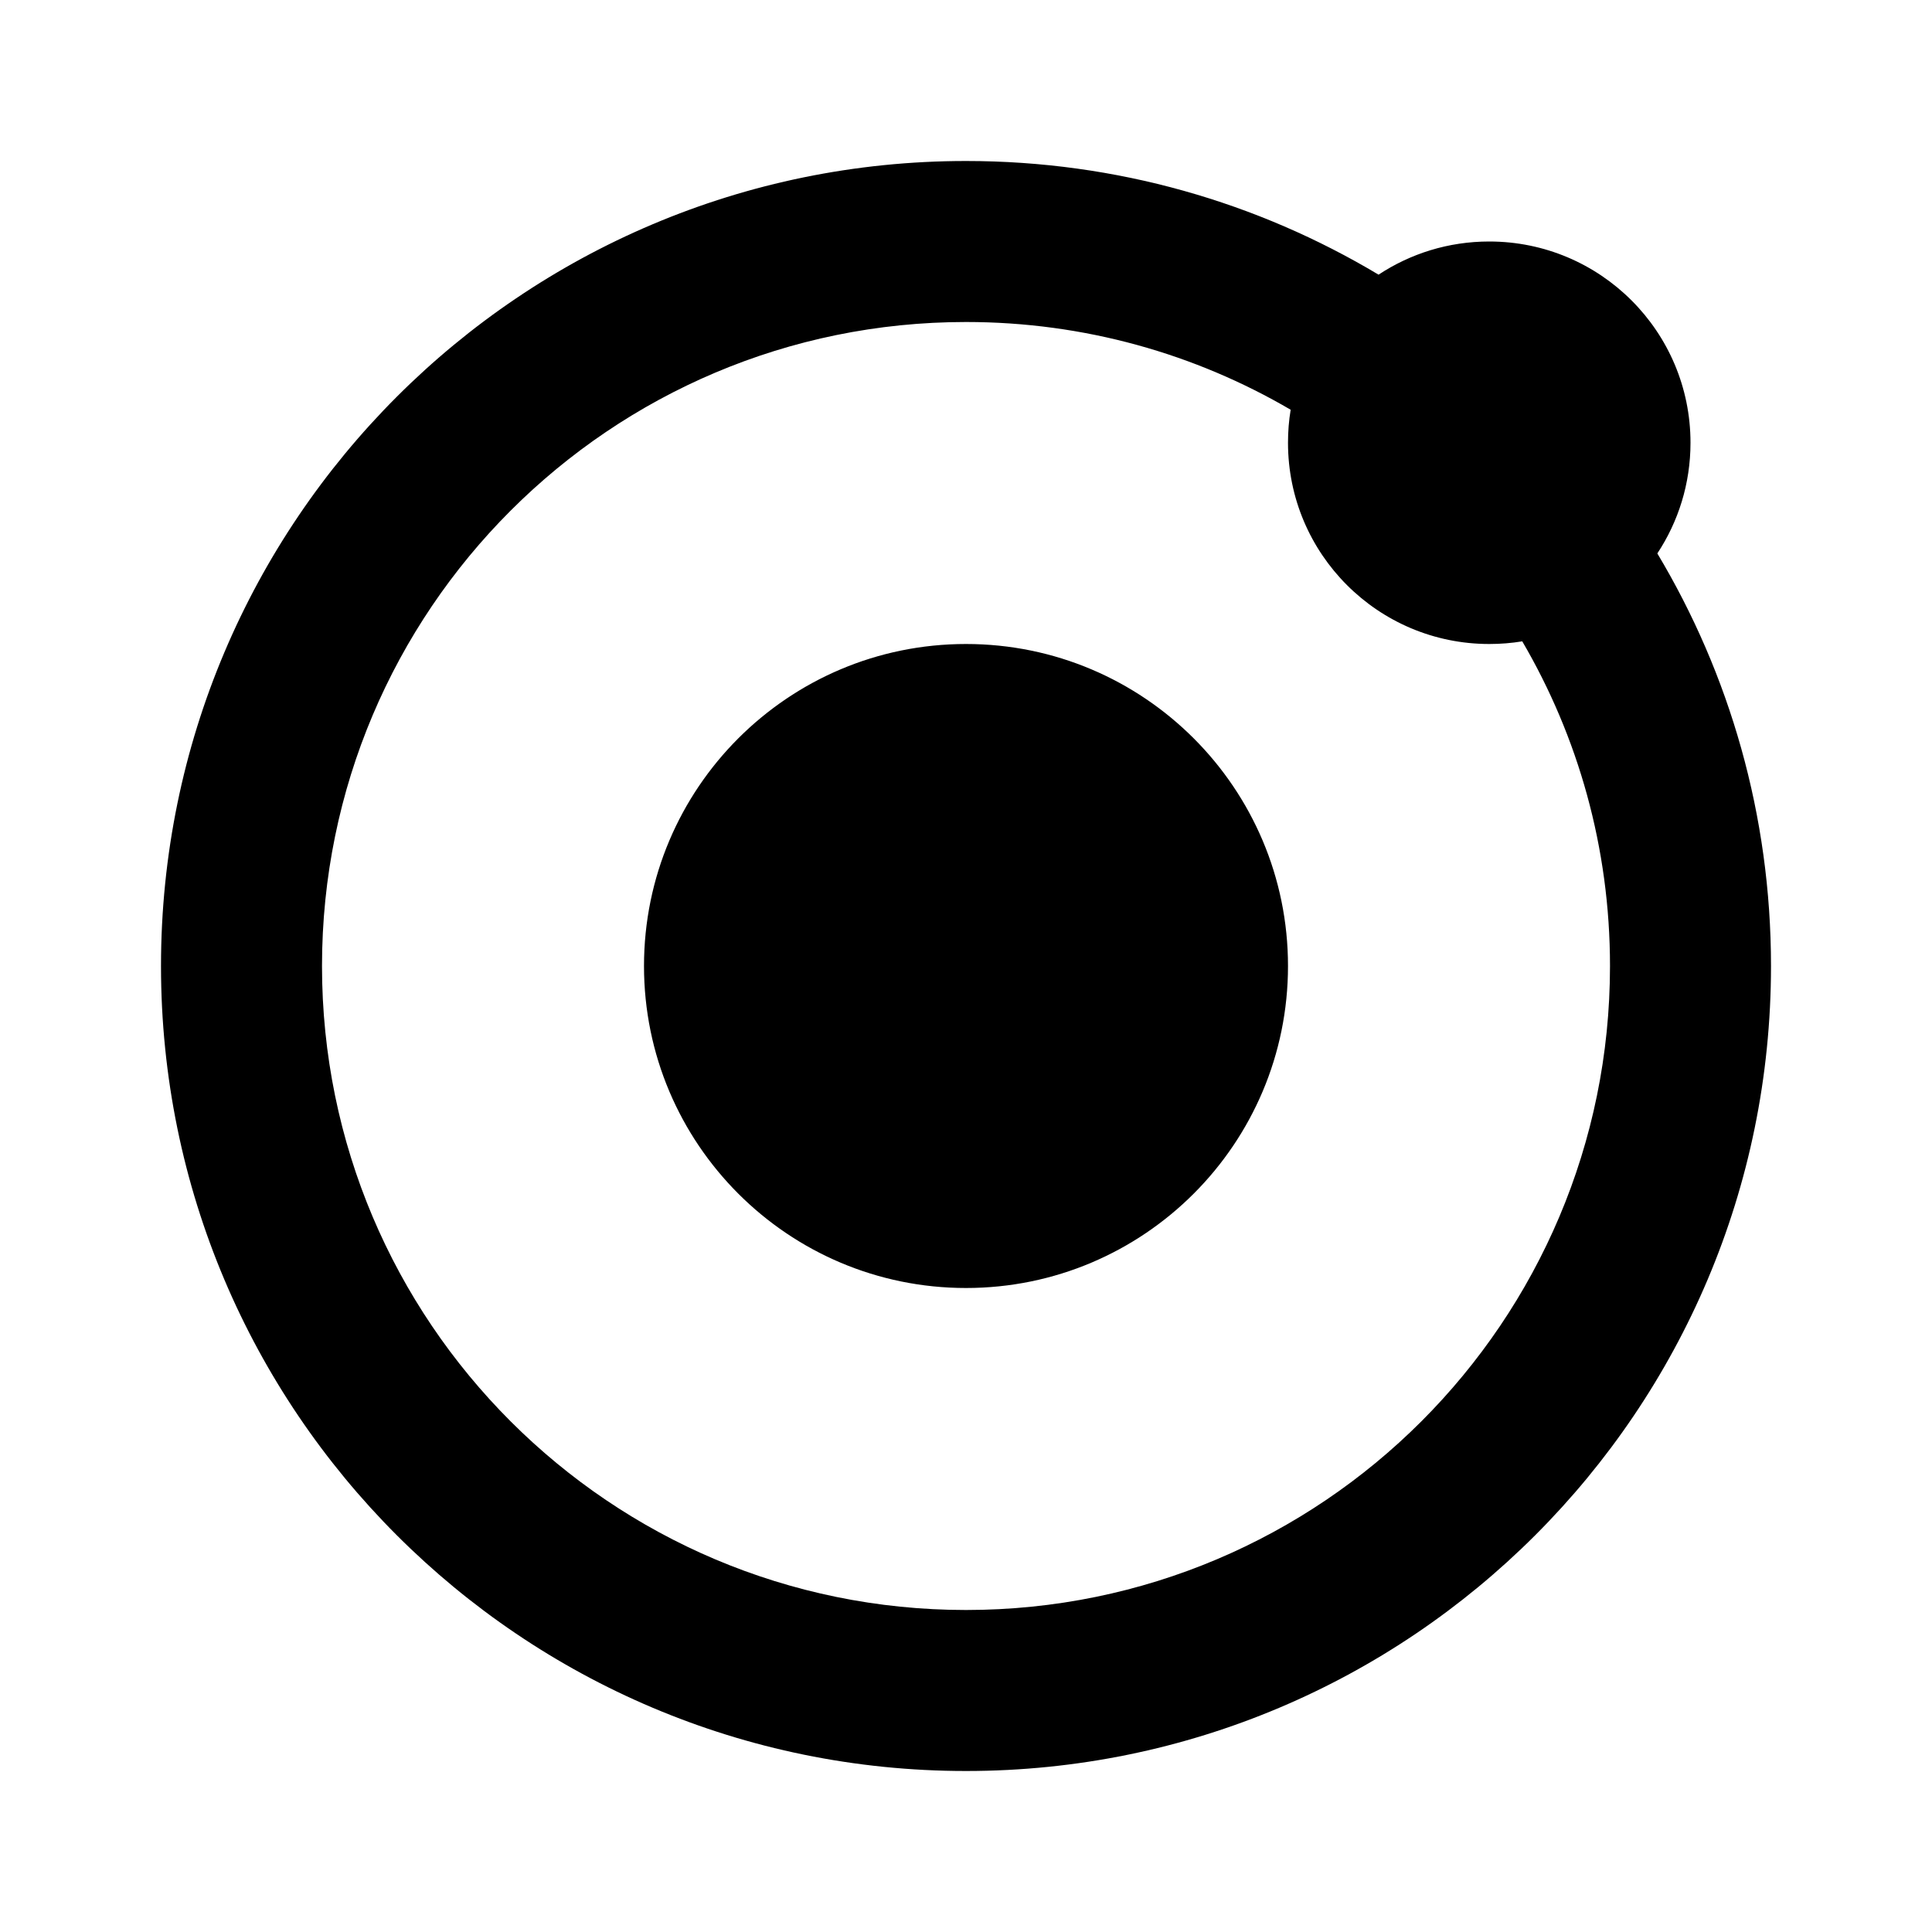 <svg xmlns="http://www.w3.org/2000/svg" width="24px" height="24px" viewBox="0 0 24 24">
	<path d="M18.91,7.967 C18.777,7.989 18.64,8 18.5,8 C17.119,8 16,6.881 16,5.5 C16,5.36 16.011,5.223 16.033,5.09 C14.849,4.397 13.471,4 12,4 C7.582,4 4,7.582 4,12 C4,16.418 7.582,20 12,20 C16.418,20 20,16.418 20,12 C20,10.529 19.603,9.151 18.91,7.967 Z M17.125,3.412 C17.52,3.151 17.992,3 18.5,3 C19.881,3 21,4.119 21,5.5 C21,6.008 20.849,6.48 20.588,6.875 C21.485,8.374 22,10.127 22,12 C22,17.523 17.523,22 12,22 C6.477,22 2,17.523 2,12 C2,6.477 6.477,2 12,2 C13.873,2 15.626,2.515 17.125,3.412 Z M12,16 C9.791,16 8,14.209 8,12 C8,9.791 9.791,8 12,8 C14.209,8 16,9.791 16,12 C16,14.209 14.209,16 12,16 Z"/>
</svg>
